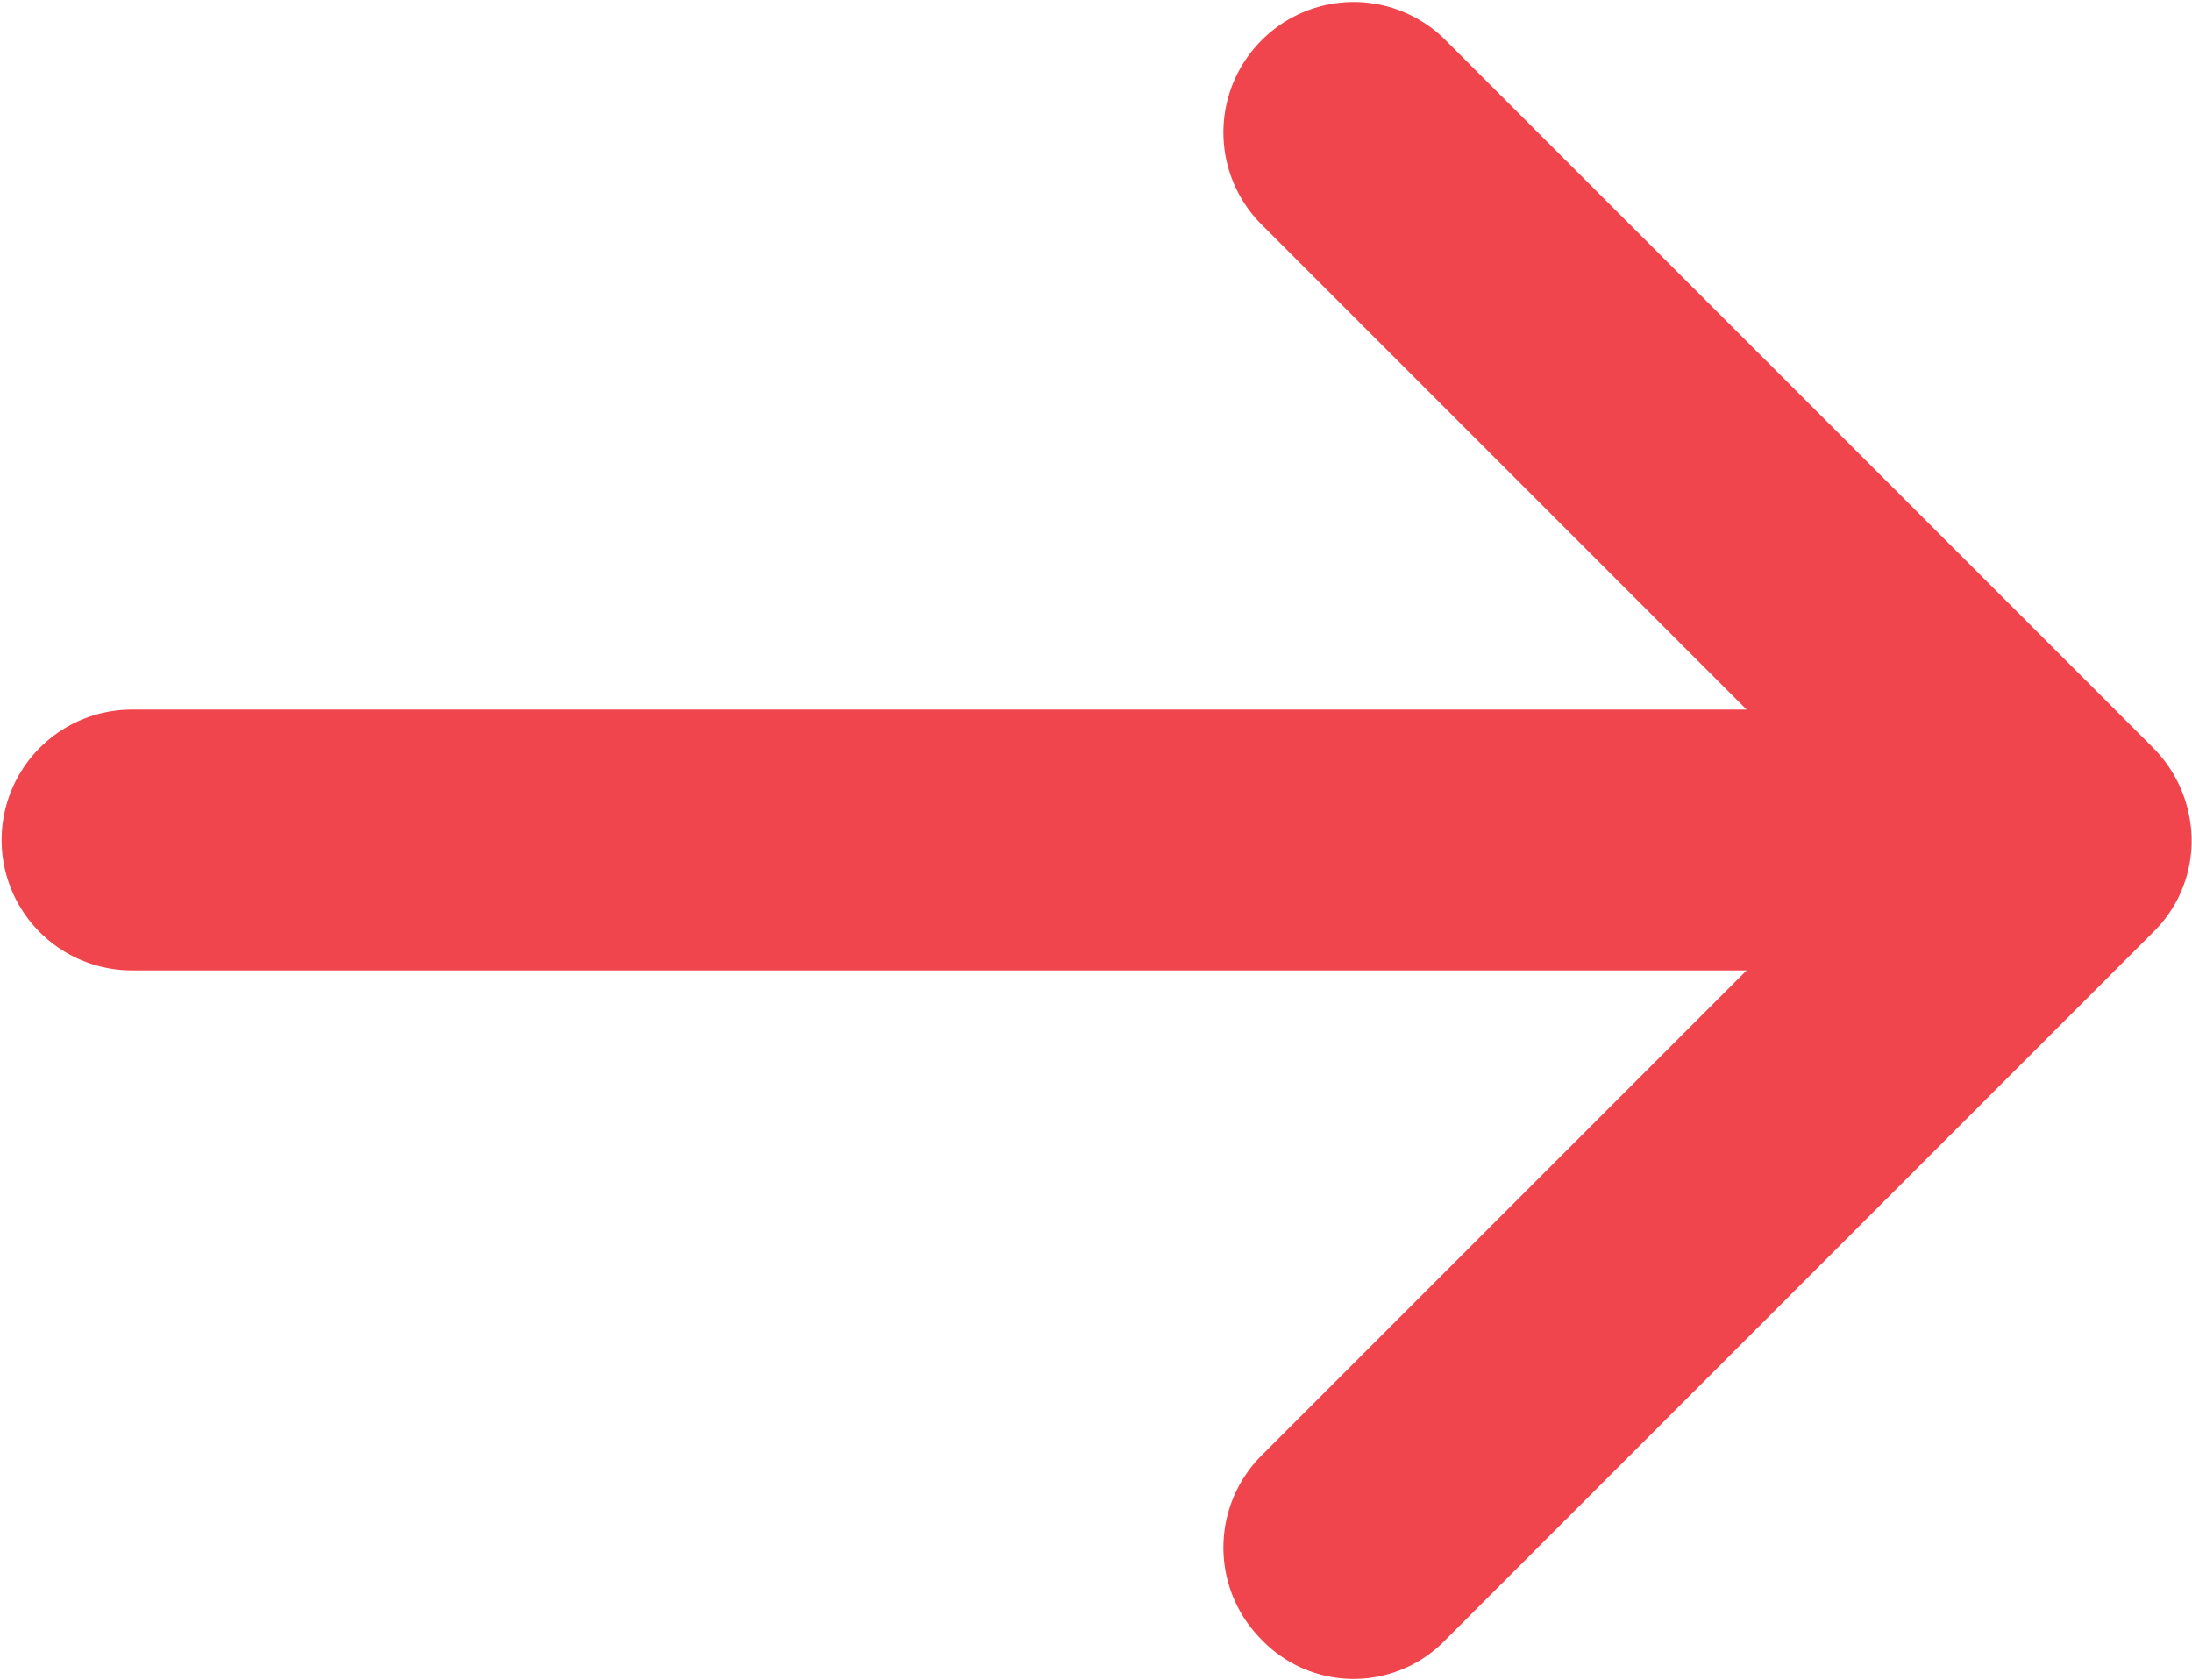 <svg xmlns="http://www.w3.org/2000/svg" width="10.843" height="8.31" viewBox="0 0 10.843 8.31">
<defs>
    <style>
      .cls-1 {
        fill: #f0454c;
        fill-rule: evenodd;
      }
    </style>
  </defs>
  <path id="Arrow" class="cls-1" d="M271.341,1307.3h7.987l-2.4,2.4a0.644,0.644,0,0,0,0,.91,0.631,0.631,0,0,0,.912,0l3.5-3.5a0.631,0.631,0,0,0,.189-0.45,0.654,0.654,0,0,0-.189-0.46l-3.5-3.5a0.642,0.642,0,0,0-.912,0,0.644,0.644,0,0,0,0,.91l2.4,2.4h-7.987A0.645,0.645,0,1,0,271.341,1307.3Z" transform="translate(-270.688 -1302.5)"/>
</svg>

